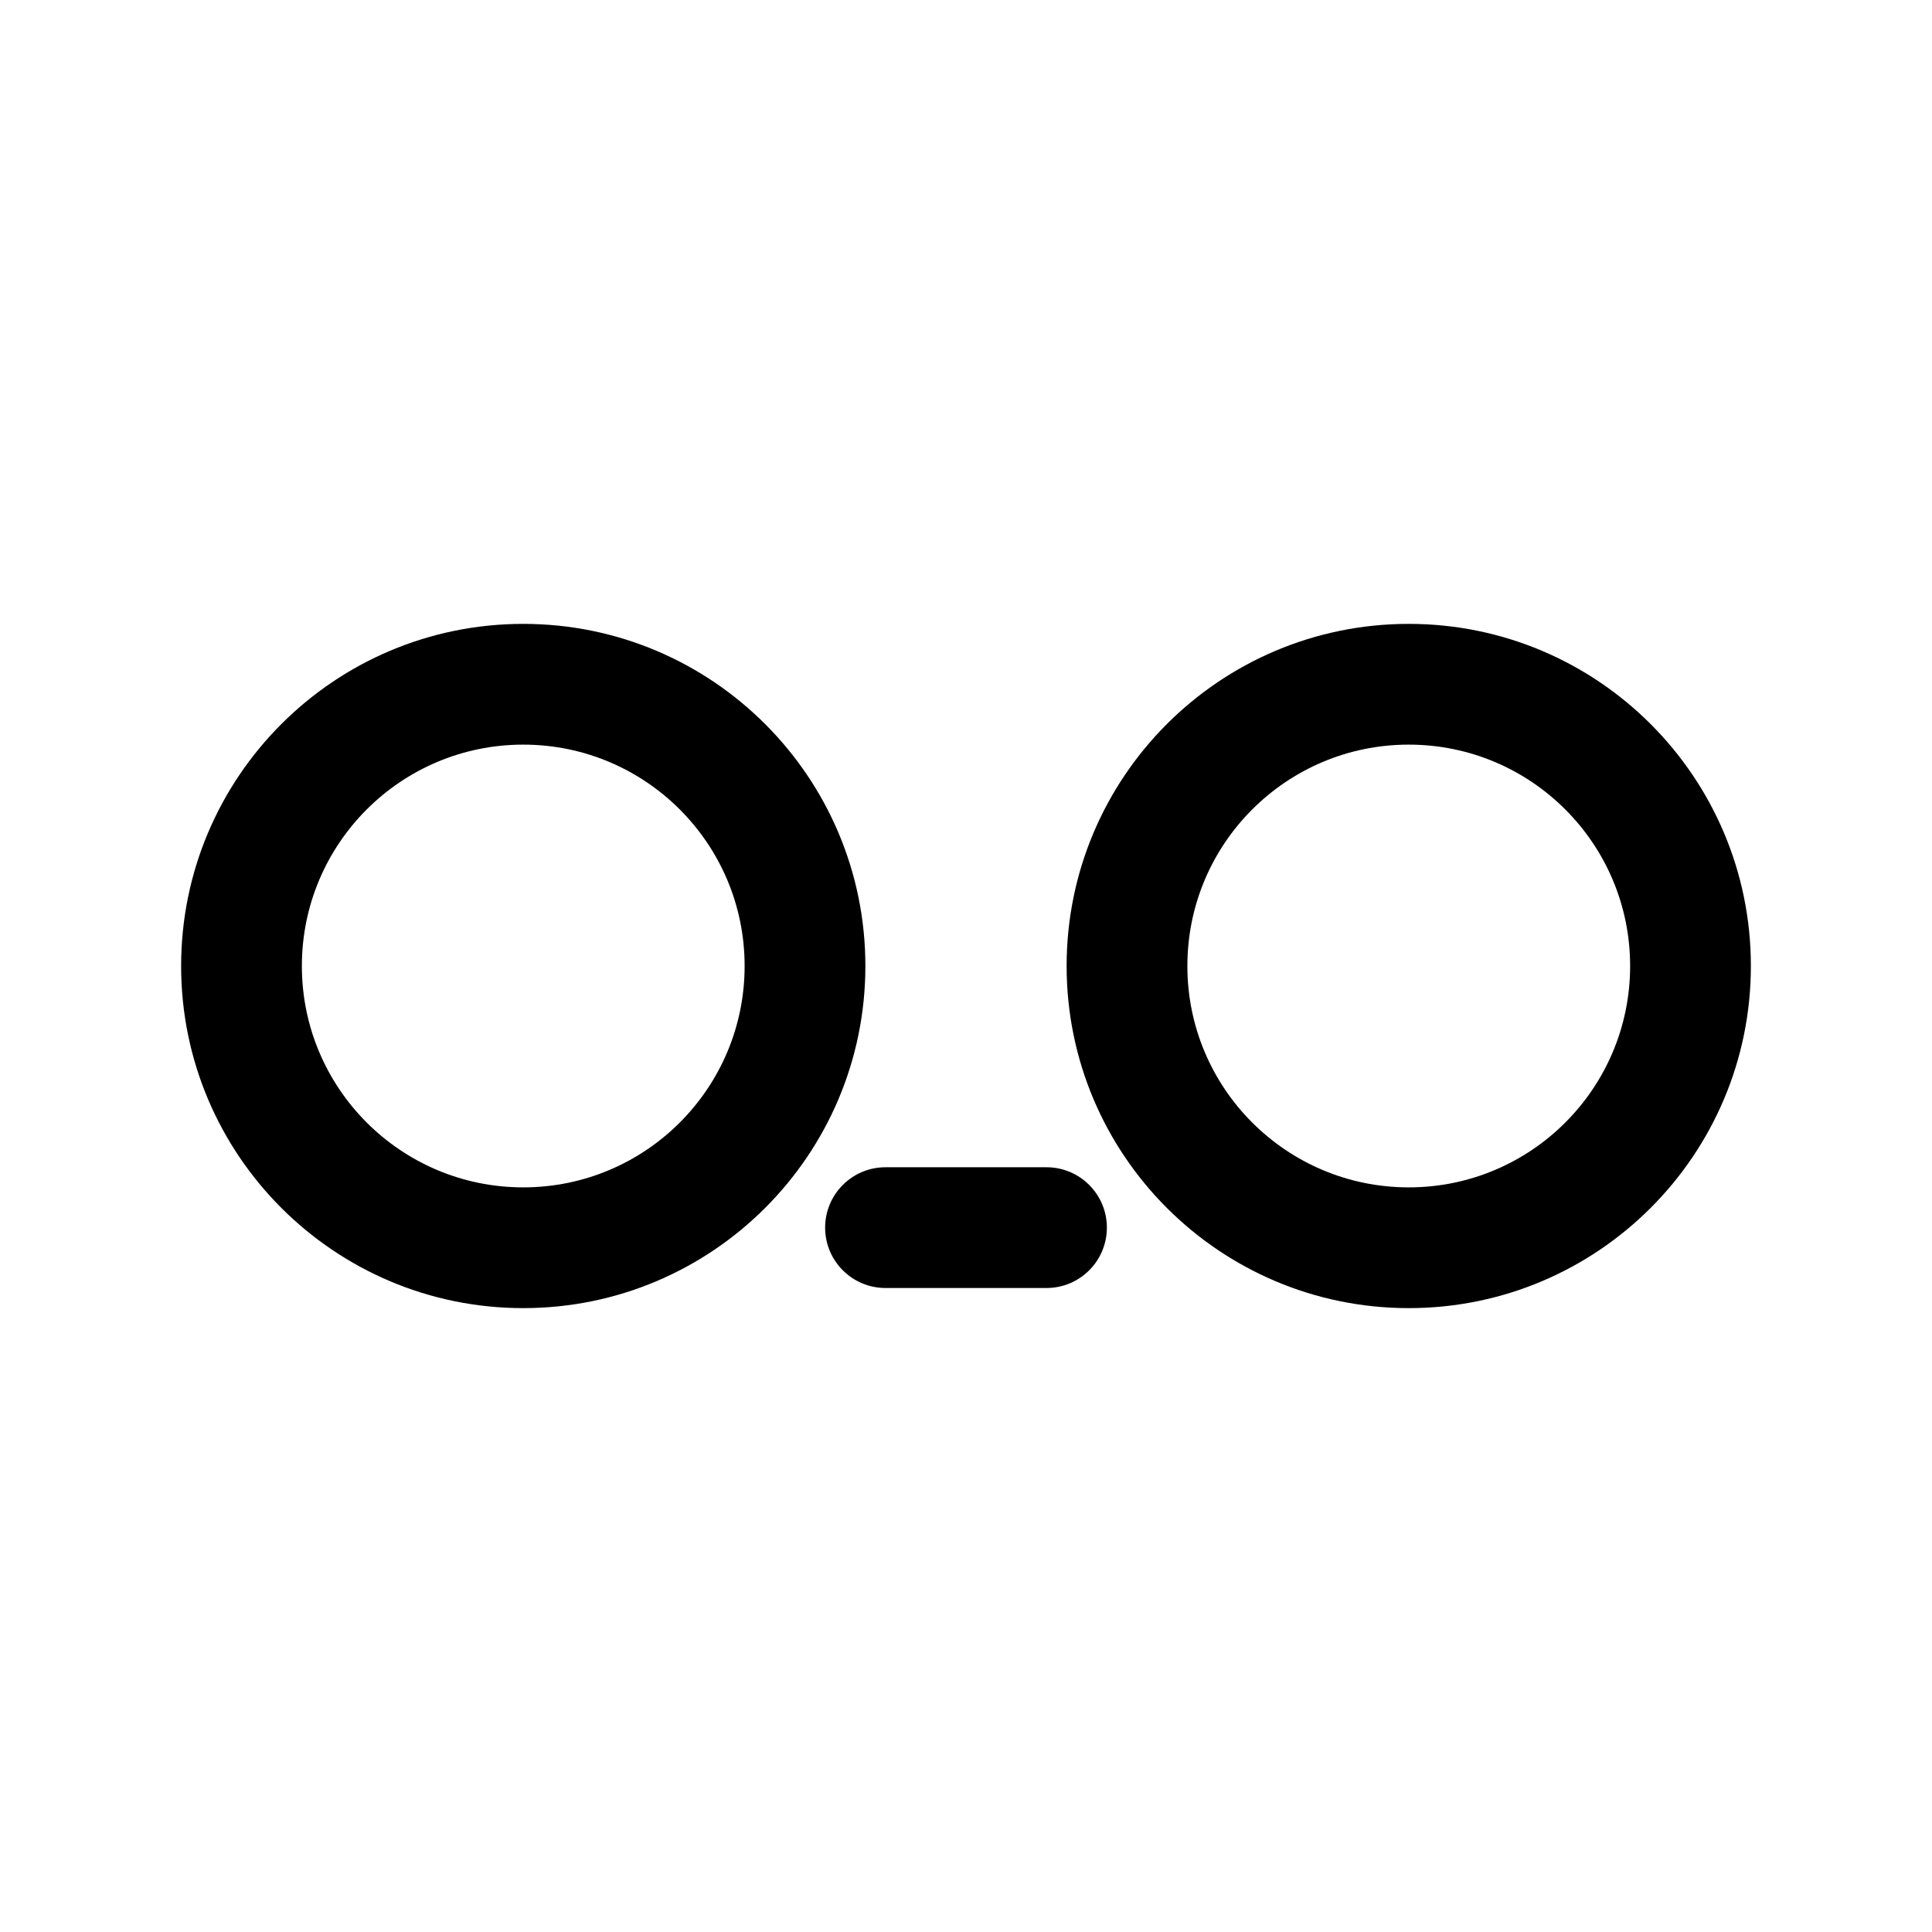 <?xml version="1.0" encoding="UTF-8"?>
<svg width="24px" height="24px" viewBox="0 0 24 24" version="1.1" xmlns="http://www.w3.org/2000/svg" xmlns:xlink="http://www.w3.org/1999/xlink">
    <!-- Generator: Sketch 51.2 (57519) - http://www.bohemiancoding.com/sketch -->
    <title>Tape</title>
    <desc>Created with Sketch.</desc>
    <defs></defs>
    <g id="Tape" stroke="none" stroke-width="1" fill="none" fill-rule="evenodd">
        <path d="M6.5,16.25 C4.153,16.25 2.25,14.347 2.25,12 C2.25,9.653 4.153,7.75 6.5,7.75 C8.847,7.75 10.75,9.653 10.75,12 C10.75,14.347 8.847,16.25 6.5,16.25 Z M6.5,14.75 C8.019,14.75 9.25,13.519 9.25,12 C9.25,10.481 8.019,9.25 6.5,9.25 C4.981,9.25 3.75,10.481 3.75,12 C3.75,13.519 4.981,14.75 6.5,14.75 Z M17.5,16.25 C15.153,16.25 13.25,14.347 13.25,12 C13.25,9.653 15.153,7.75 17.5,7.75 C19.847,7.75 21.75,9.653 21.75,12 C21.75,14.347 19.847,16.25 17.5,16.25 Z M17.5,14.75 C19.019,14.75 20.25,13.519 20.25,12 C20.25,10.481 19.019,9.25 17.5,9.25 C15.981,9.25 14.75,10.481 14.75,12 C14.75,13.519 15.981,14.75 17.5,14.75 Z M13,14.5 C13.414,14.5 13.75,14.836 13.75,15.25 C13.75,15.664 13.414,16 13,16 L11,16 C10.586,16 10.25,15.664 10.25,15.25 C10.25,14.836 10.586,14.5 11,14.5 L13,14.5 Z" fill="#000000" fill-rule="nonzero"></path>
    </g>
</svg>
